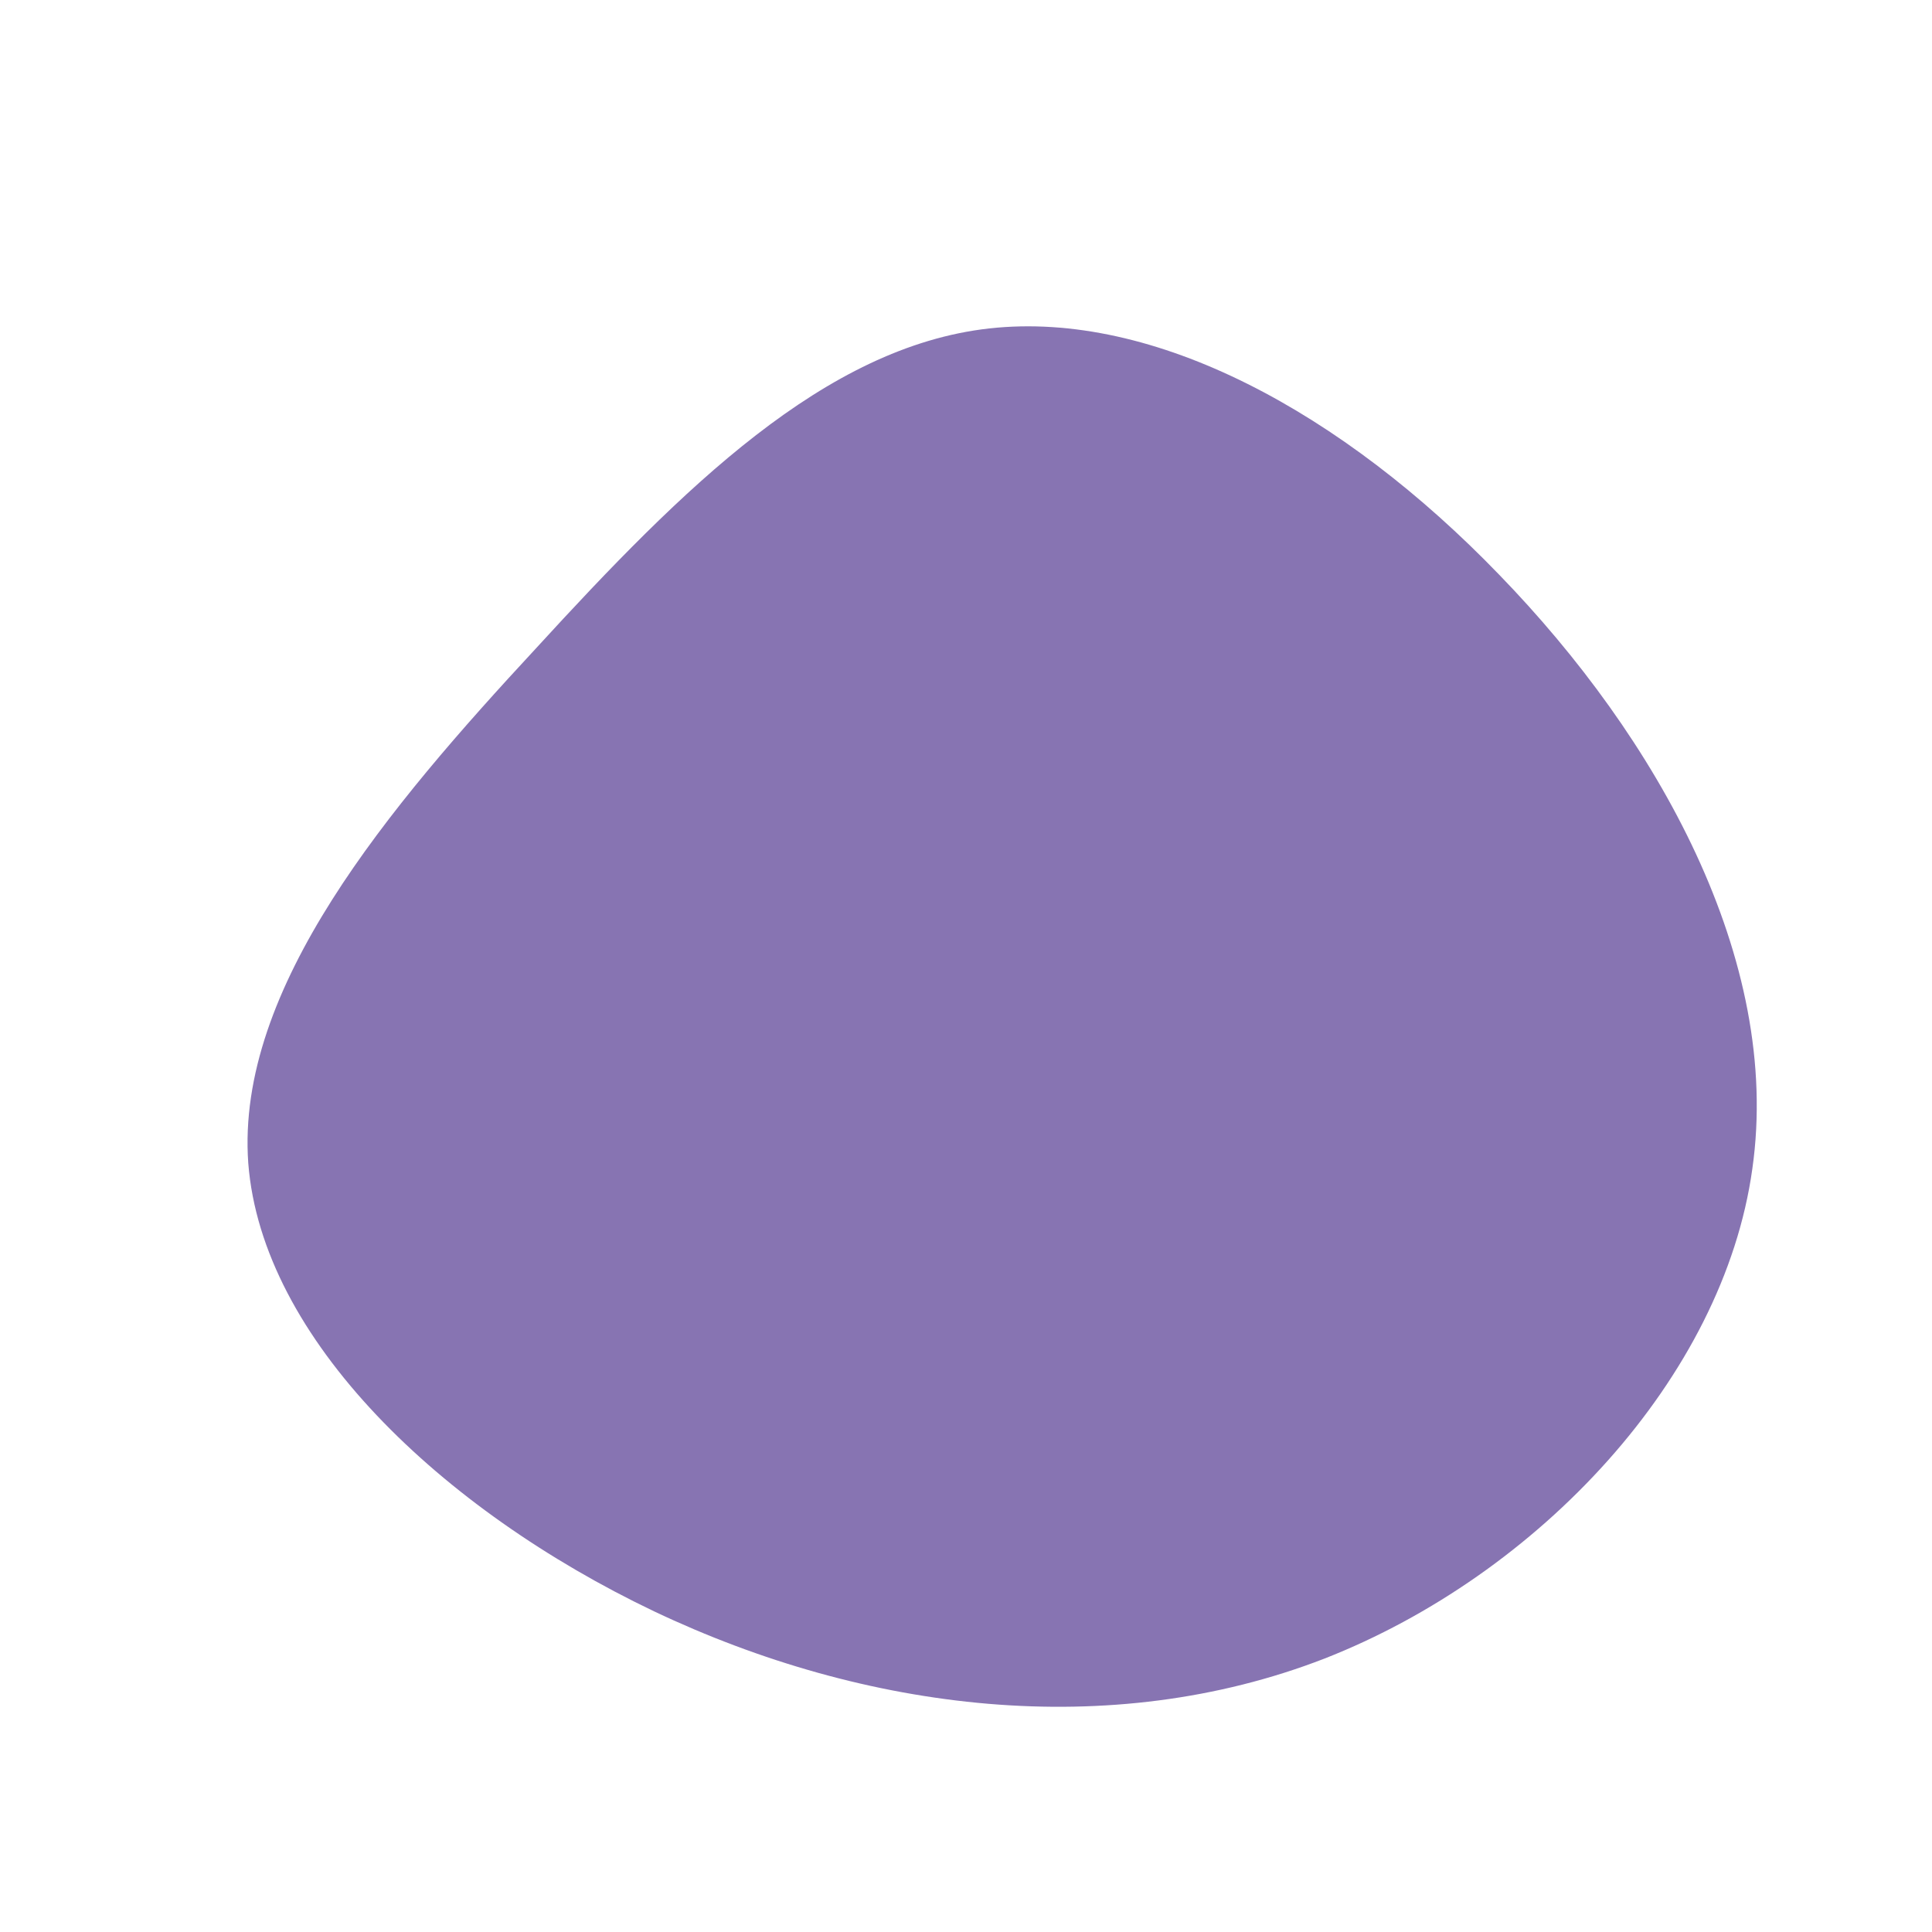 <?xml version="1.0" standalone="no"?>
<svg viewBox="0 0 200 200" xmlns="http://www.w3.org/2000/svg">
  <path fill="#8774B2" d="M55.2,-40.5C71.5,-23.7,84.5,-0.7,81.4,21C78.4,42.6,59.3,63,37.1,71.7C14.9,80.3,-10.4,77.2,-32.3,66.8C-54.3,56.3,-72.9,38.6,-74.3,20.4C-75.6,2.3,-59.8,-16.4,-44.5,-32.9C-29.3,-49.5,-14.6,-64.1,2.4,-66C19.5,-67.9,39,-57.3,55.2,-40.5Z" transform="translate(100 100)" />
</svg>
